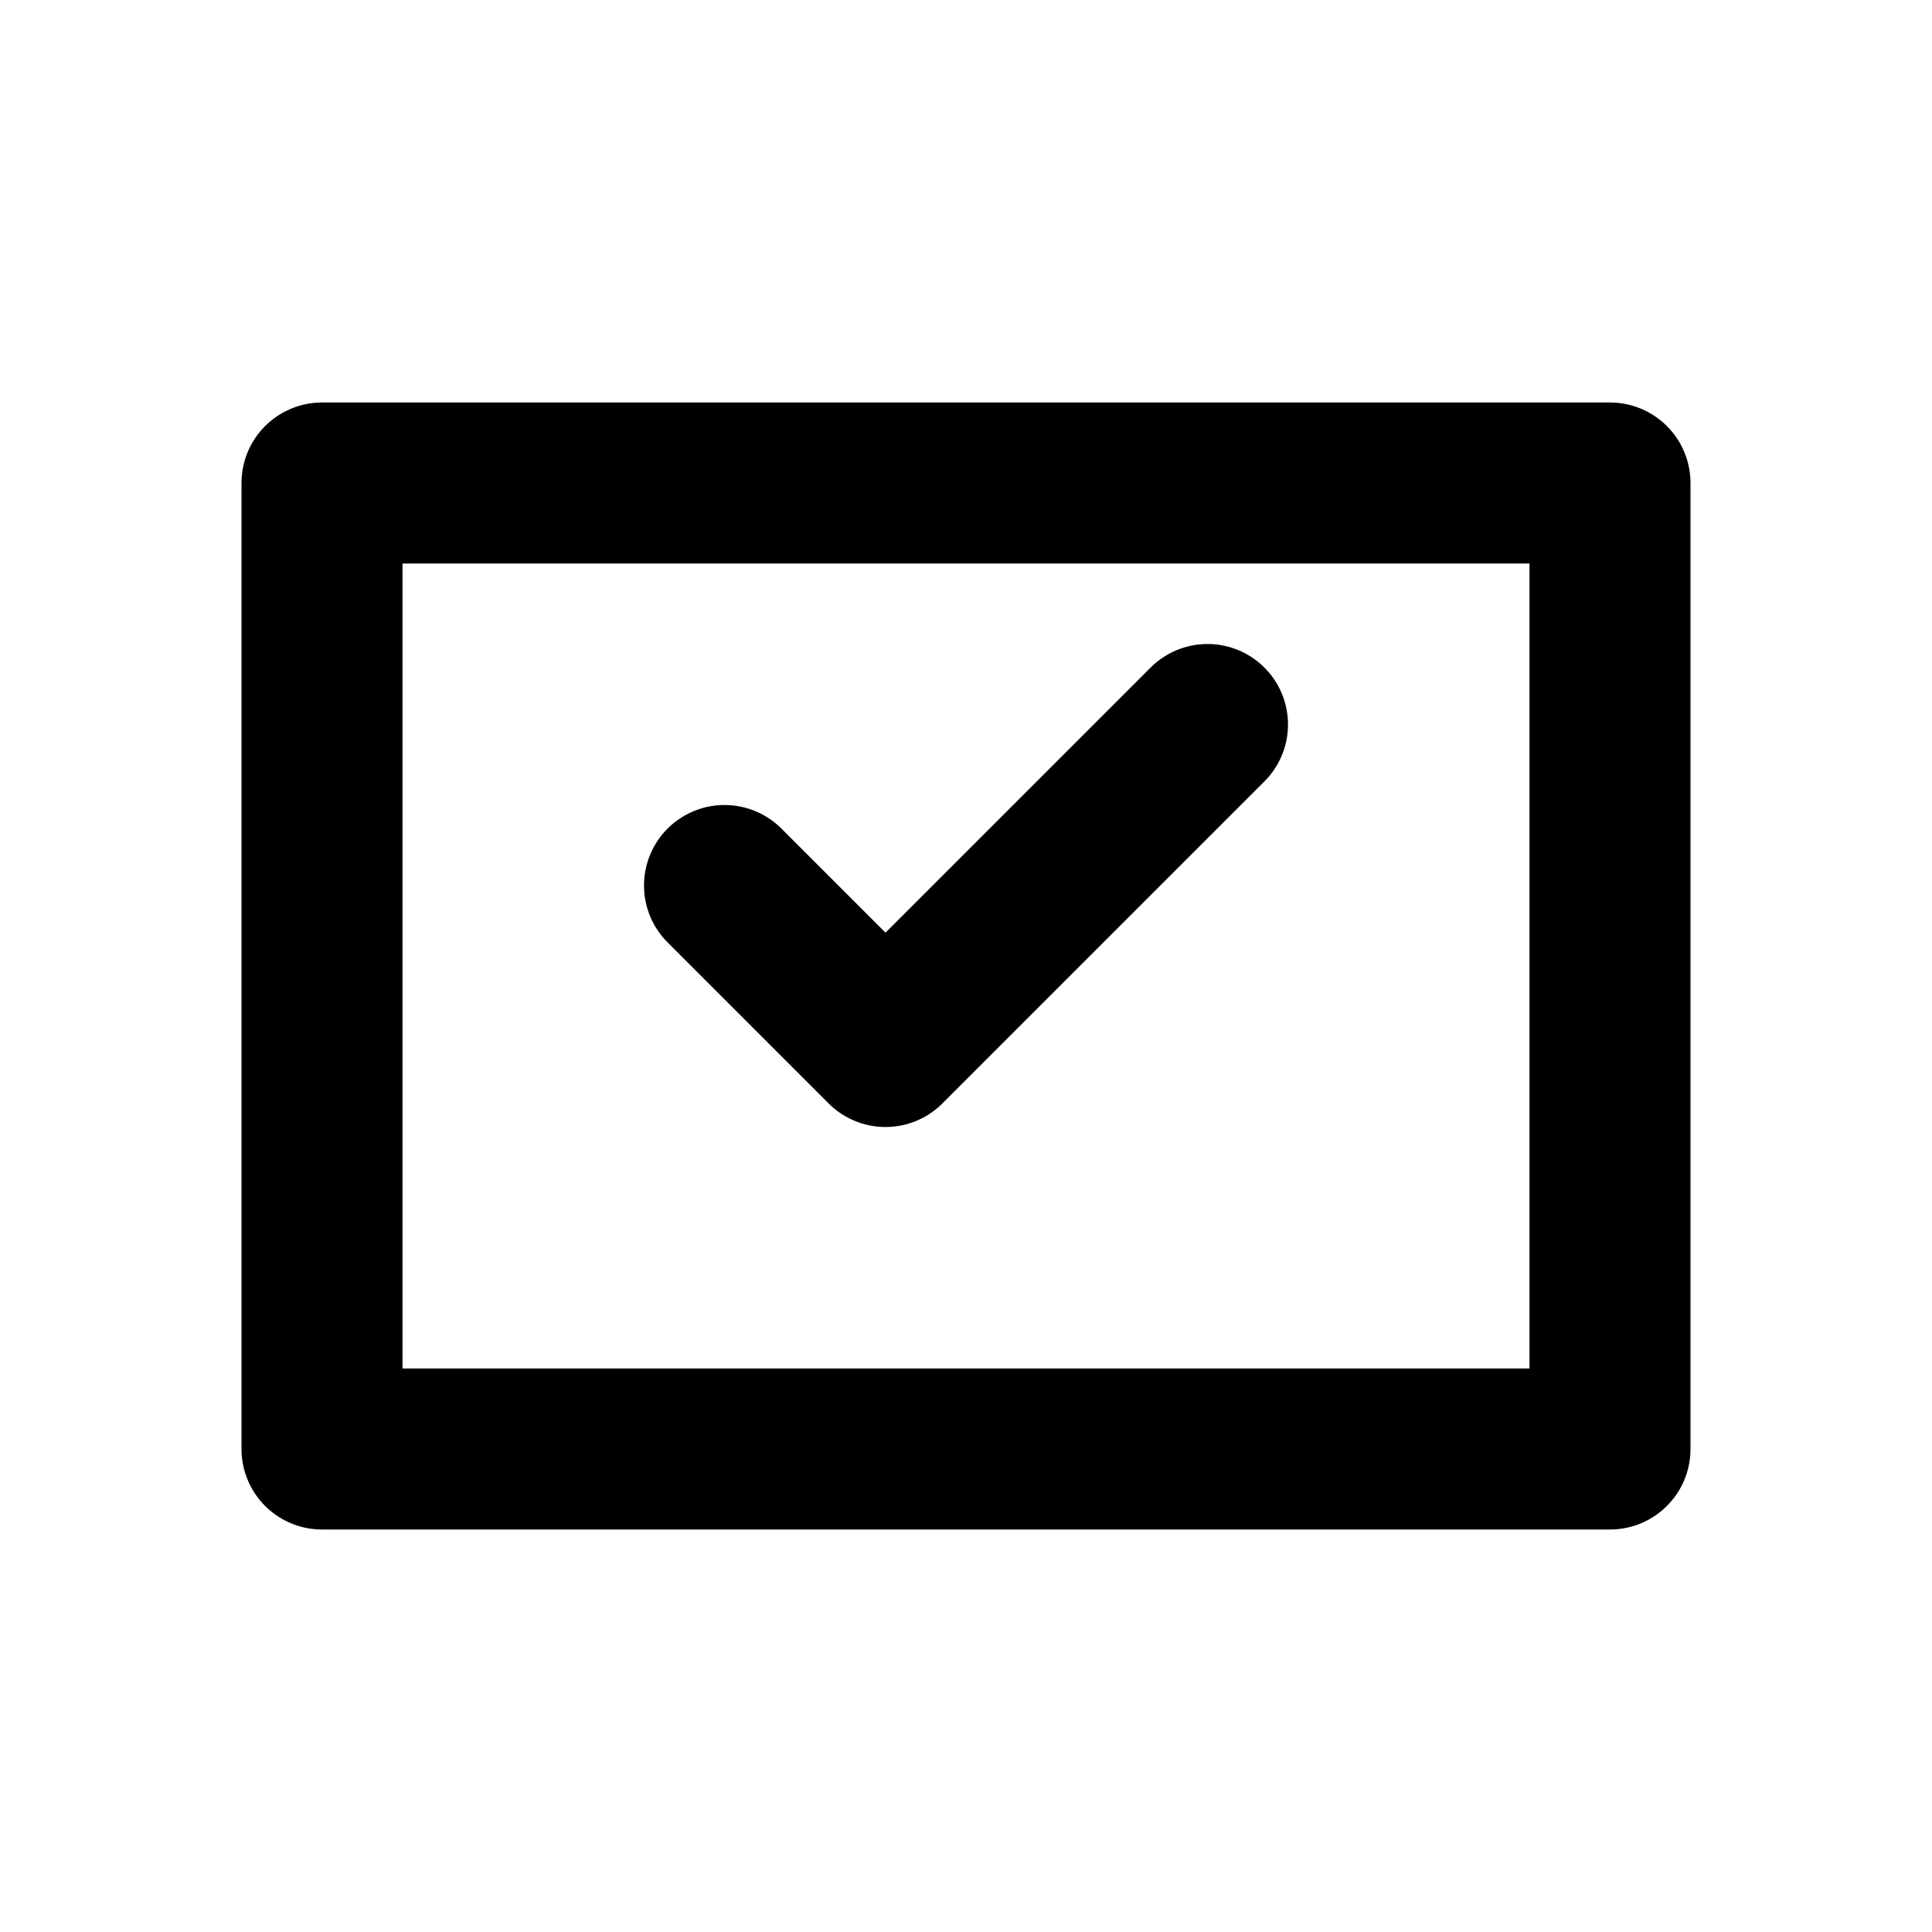 <svg width="24" height="24" viewBox="0 0 24 24" fill="none" xmlns="http://www.w3.org/2000/svg">
    <path d="M20 6H4V18H20V6Z" stroke="currentColor" stroke-width="2" stroke-linecap="round" stroke-linejoin="round"/>
    <path d="M9 11L11 13L15 9" stroke="currentColor" stroke-width="2" stroke-linecap="round" stroke-linejoin="round"/>
</svg>